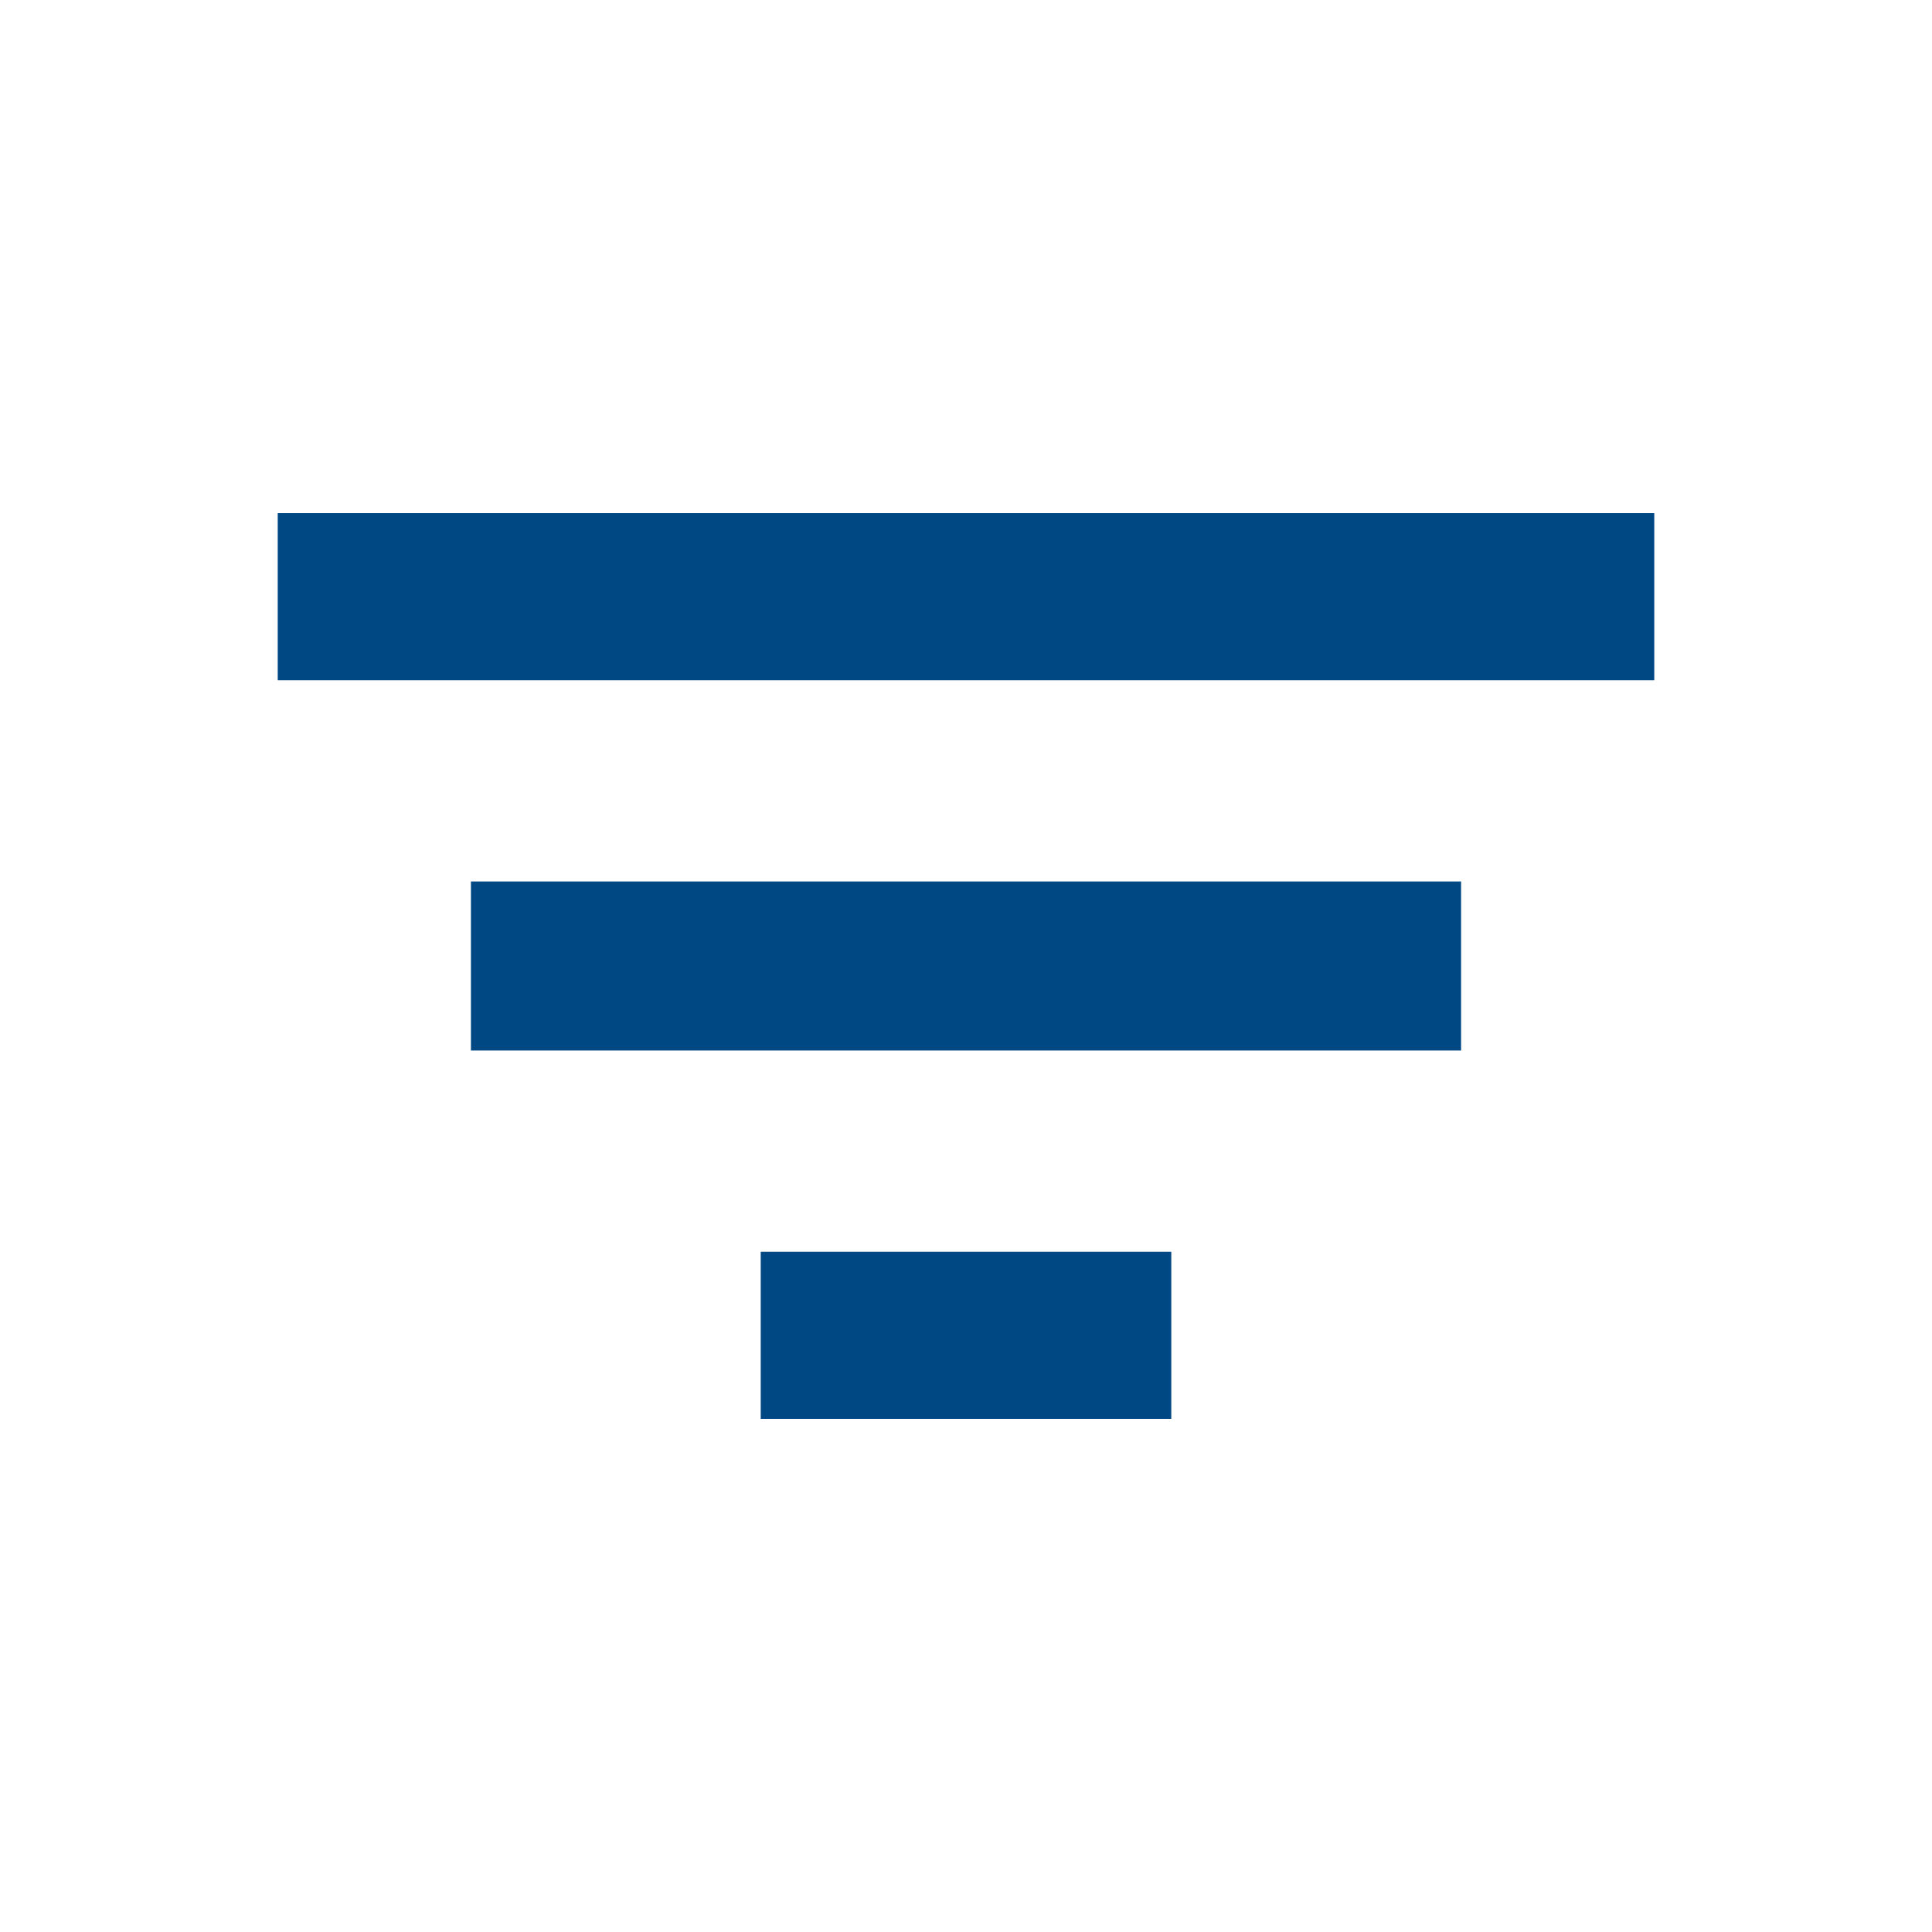 <svg xmlns="http://www.w3.org/2000/svg" height="20" width="20"><path d="M7.875 14.688v-1.73h4.25v1.73Zm-3-3.813v-1.75h10.25v1.75Zm-2-3.833v-1.73h14.25v1.73Z" style="fill:#004884;fill-opacity:1"/></svg>